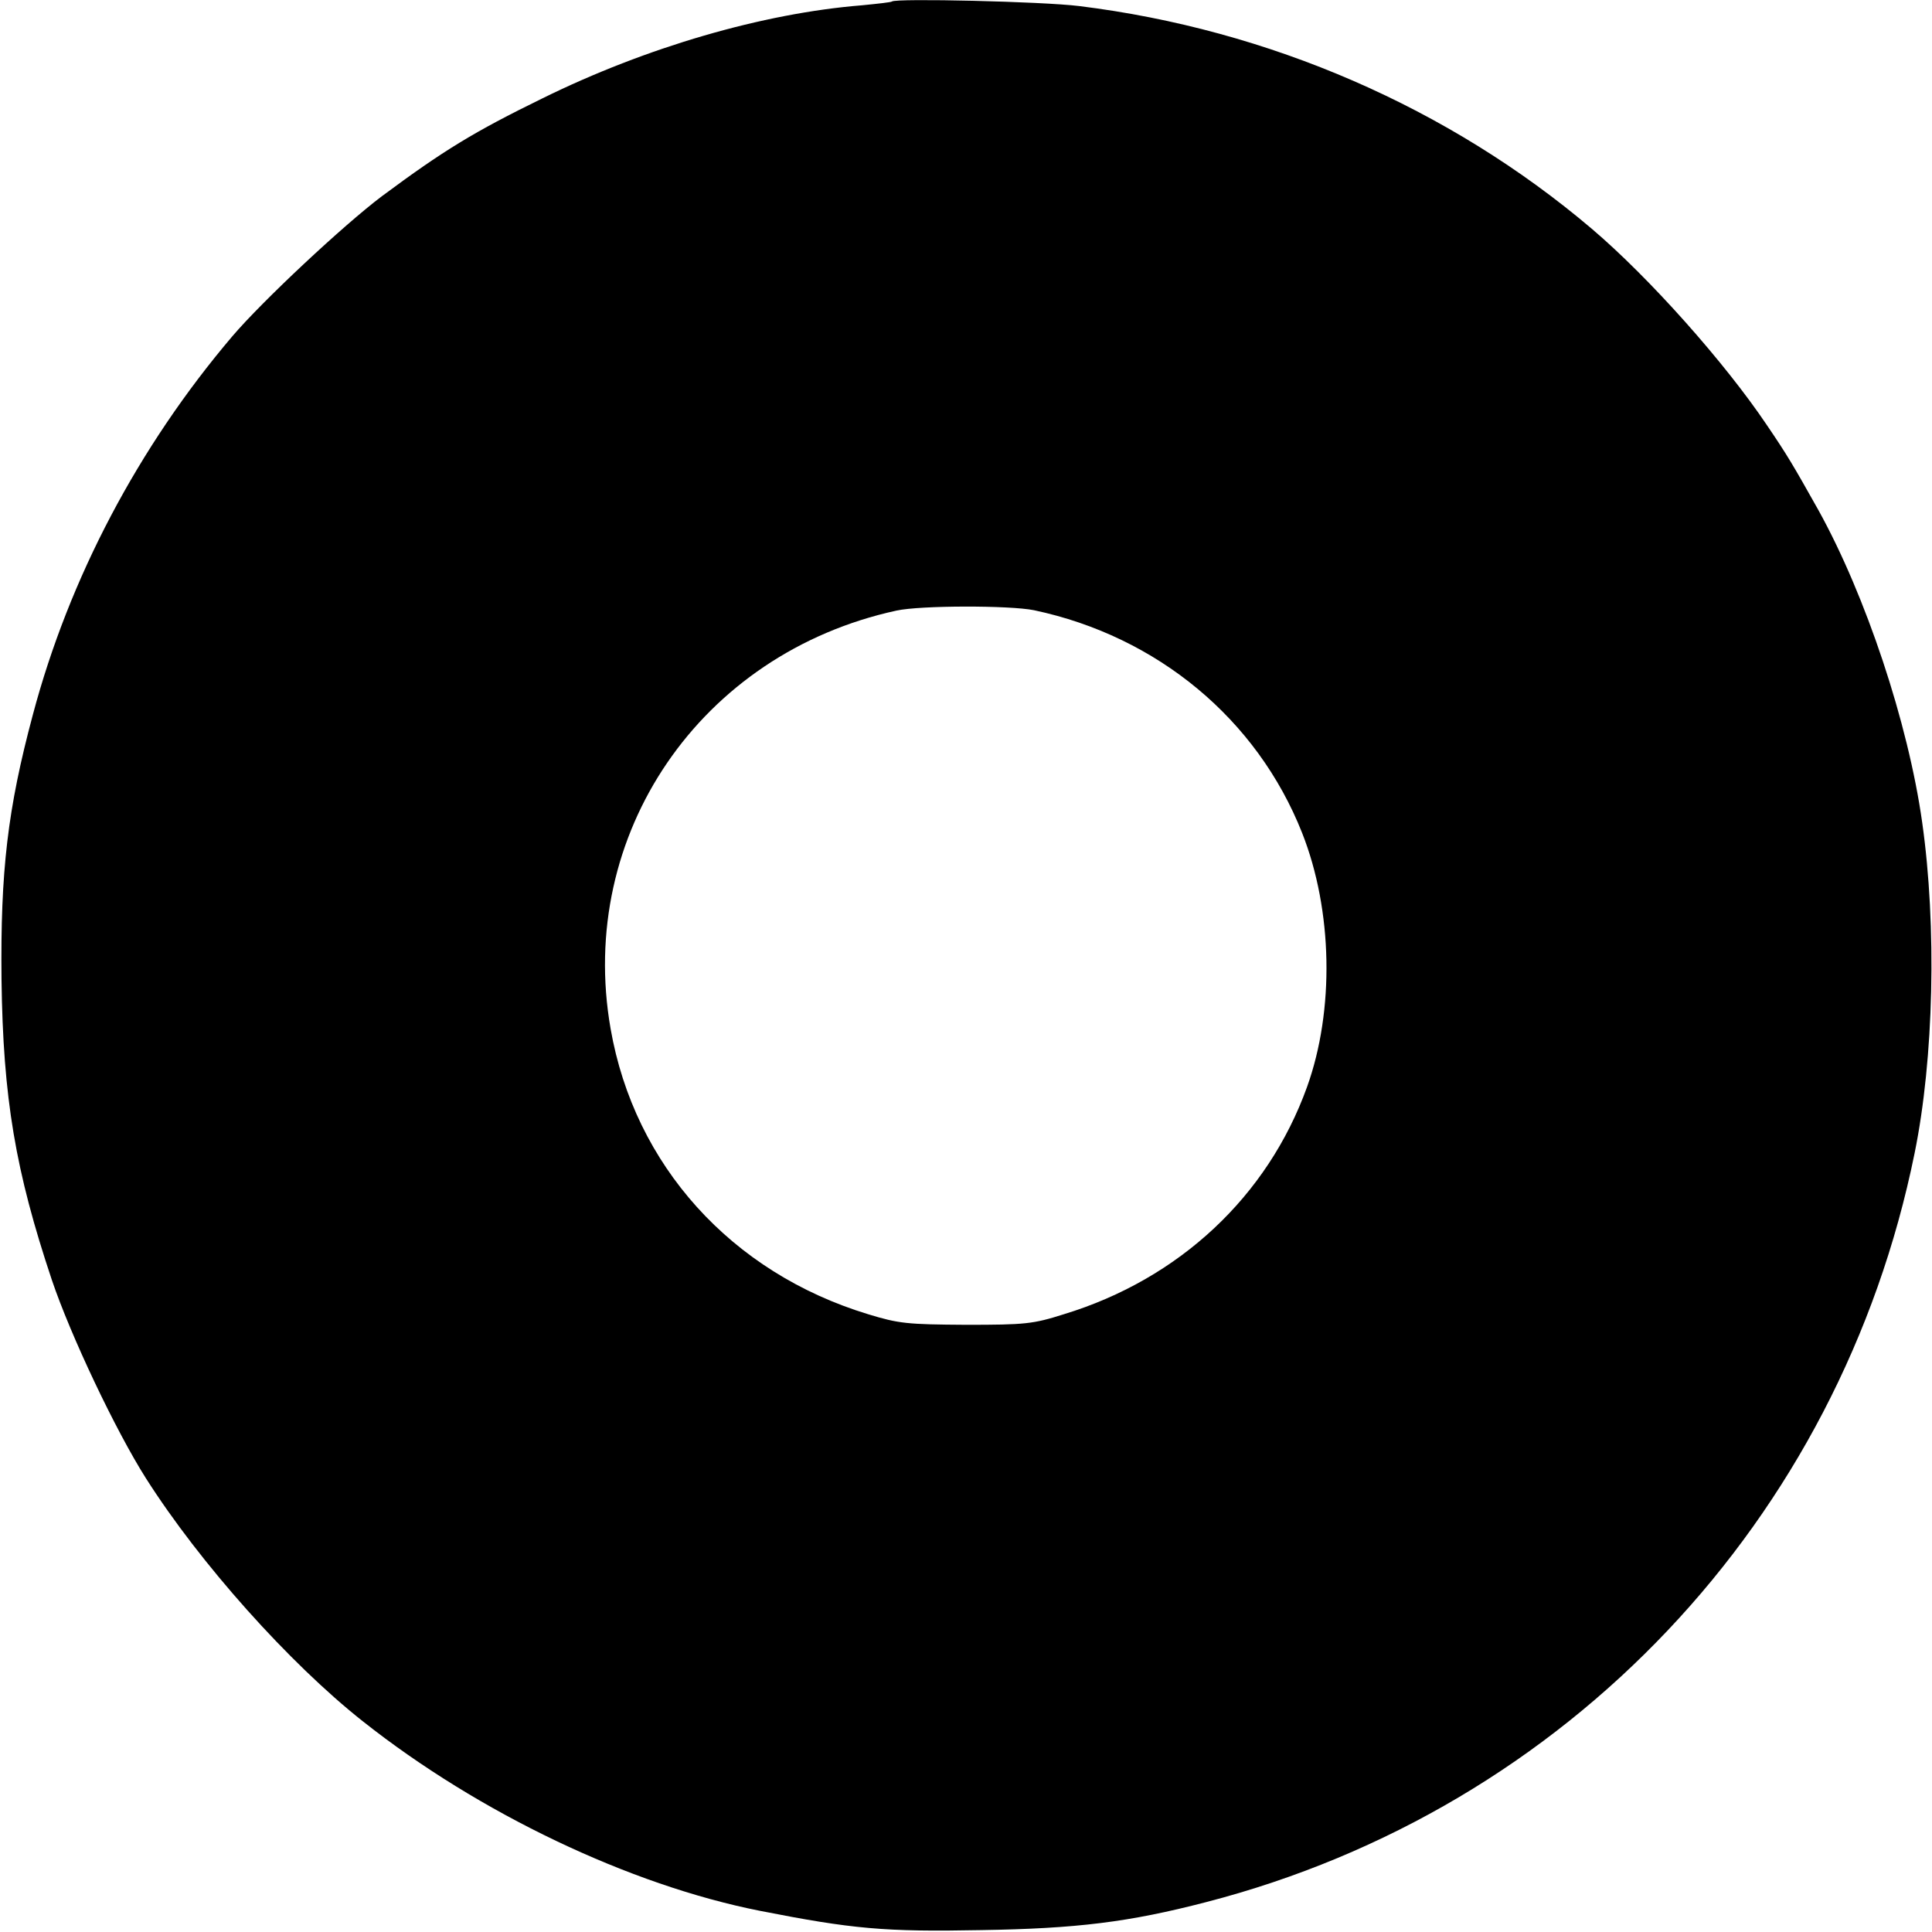 <?xml version="1.0" standalone="no"?>
<!DOCTYPE svg PUBLIC "-//W3C//DTD SVG 20010904//EN"
 "http://www.w3.org/TR/2001/REC-SVG-20010904/DTD/svg10.dtd">
<svg version="1.0" xmlns="http://www.w3.org/2000/svg"
 width="511pt" height="511pt" viewBox="0 0 511 511"
 preserveAspectRatio="xMidYMid meet">
<g transform="translate(0,511) scale(0.1,-0.1)"
fill="#000000" stroke="none">
<path d="M2359 5106 c-2 -2 -38 -6 -79 -10 -262 -21 -571 -111 -845 -246 -182
-89 -262 -138 -425 -259 -102 -77 -316 -277 -396 -371 -248 -292 -431 -639
-527 -1000 -67 -250 -86 -414 -83 -700 4 -315 37 -508 133 -795 50 -148 169
-399 249 -525 143 -225 379 -489 574 -643 307 -243 706 -433 1050 -501 244
-48 330 -56 585 -51 253 4 391 21 595 74 955 247 1677 1010 1874 1981 51 250
59 600 20 875 -37 263 -149 599 -274 825 -68 121 -82 145 -137 226 -111 165
-310 389 -463 519 -377 320 -853 527 -1356 589 -97 12 -485 21 -495 12z m376
-1610 c326 -69 590 -288 709 -589 81 -205 86 -469 13 -672 -104 -289 -338
-508 -643 -601 -82 -26 -102 -28 -259 -28 -156 1 -177 3 -259 28 -362 110
-618 394 -681 755 -90 514 237 993 756 1106 64 14 300 14 364 1z"/>
</g>
</svg>
